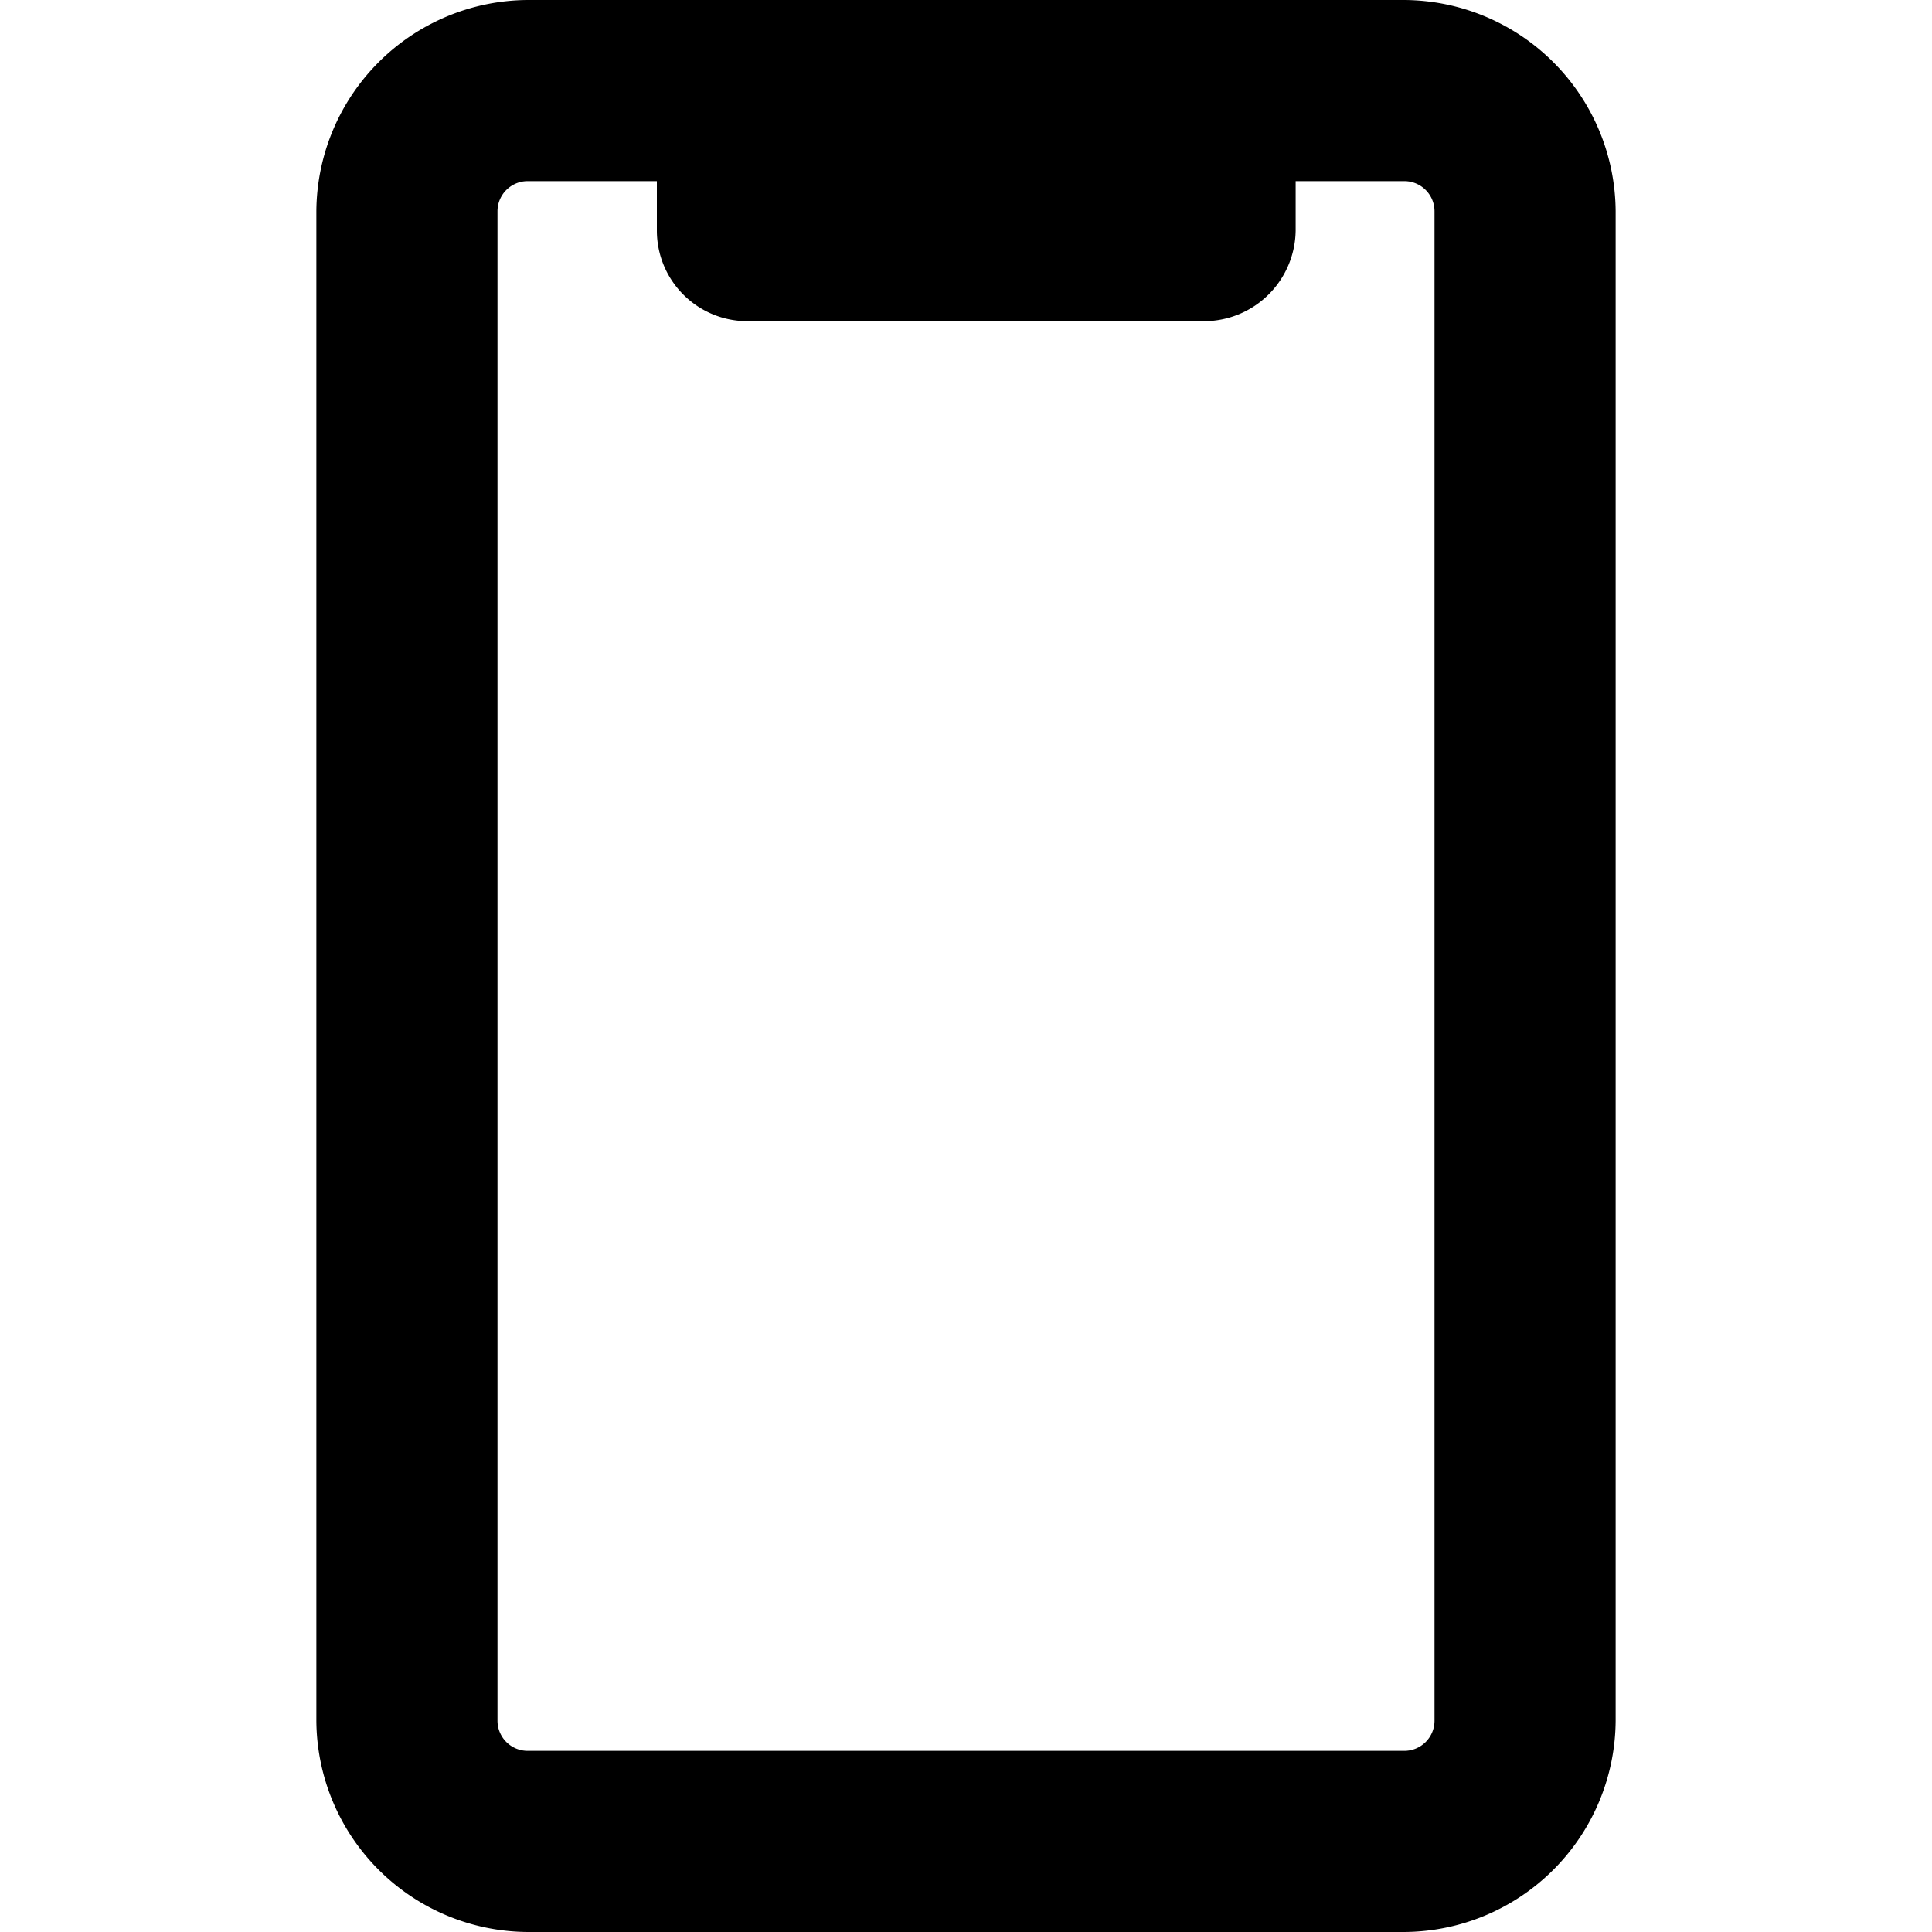 <svg xmlns="http://www.w3.org/2000/svg" viewBox="0 0 16 16">
  <title>beta</title>
  <path d="M11.63,16H4.37a1.76,1.76,0,0,1-1.75-1.75V1.75A1.76,1.76,0,0,1,4.37,0h7.26a1.76,1.76,0,0,1,1.75,1.75v12.5A1.76,1.76,0,0,1,11.63,16Zm-.9-14.09a.76.76,0,0,1-.75.75H6.19a.75.75,0,0,1-.75-.75V1.5H4.37a.25.25,0,0,0-.25.25v12.5a.25.25,0,0,0,.25.25h7.26a.25.25,0,0,0,.25-.25V1.75a.25.25,0,0,0-.25-.25h-.9Z"/>
</svg>
